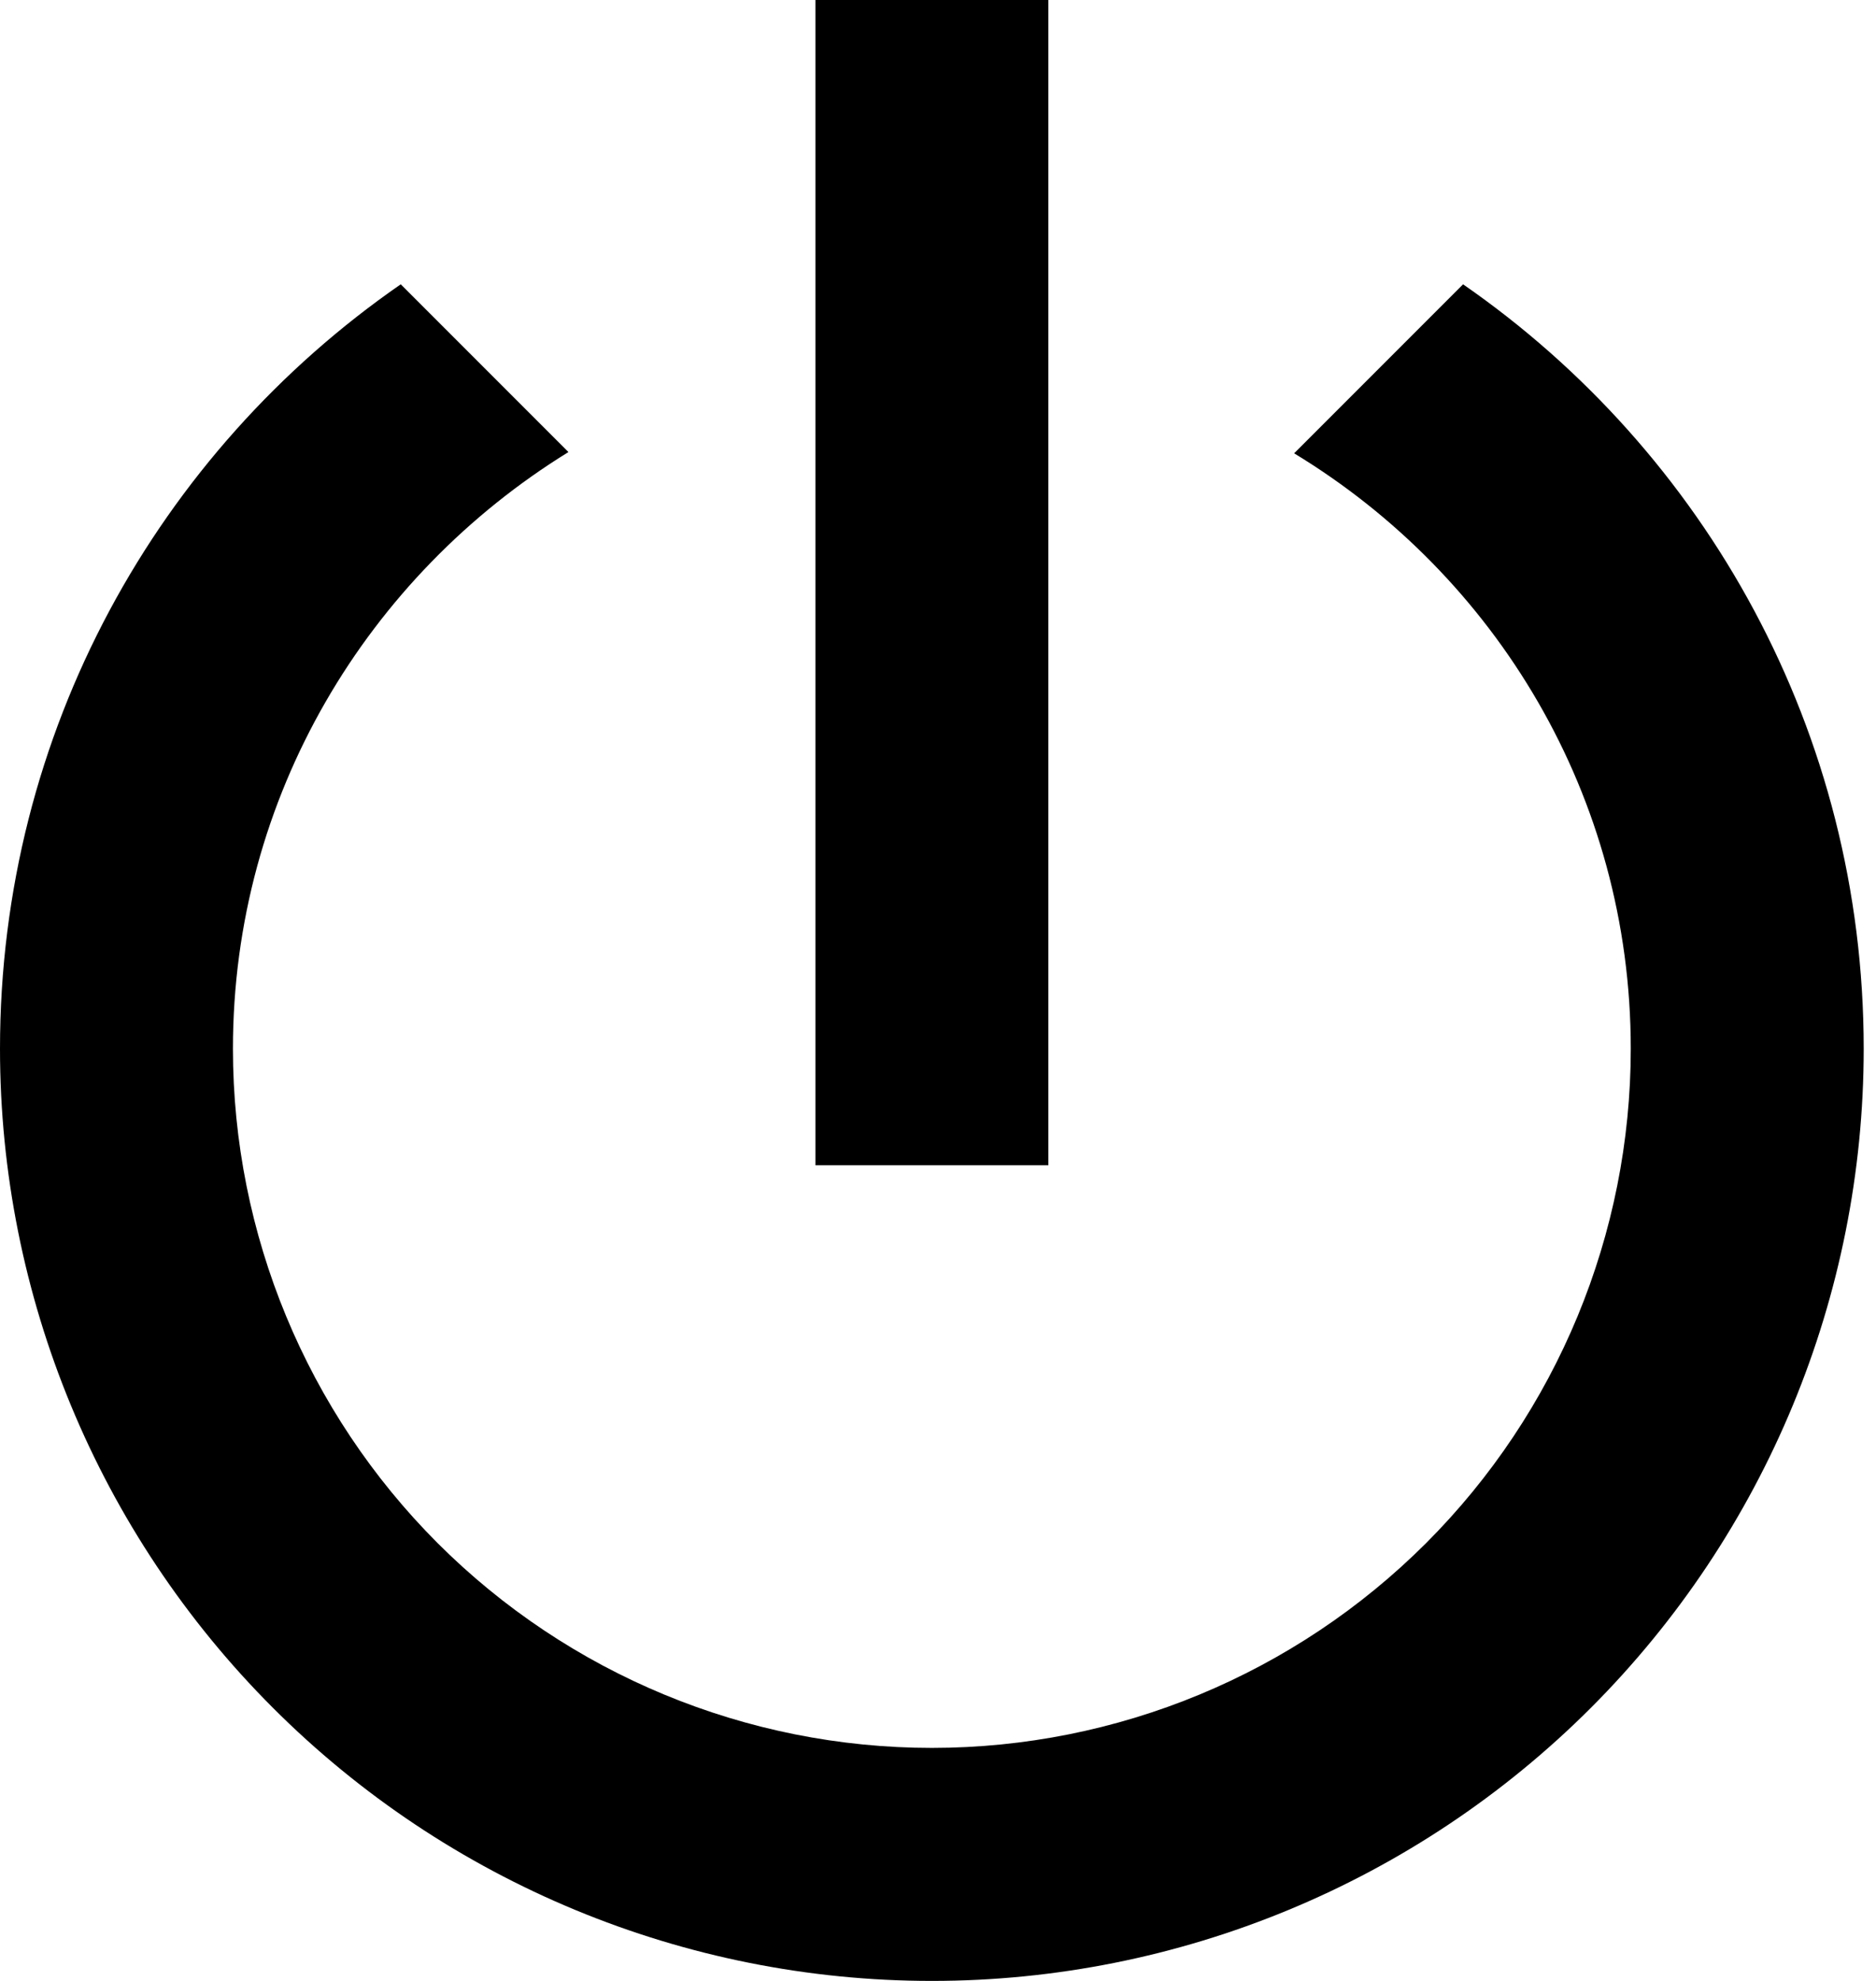 <svg width="18" height="19" viewBox="0 0 18 19" fill="none" xmlns="http://www.w3.org/2000/svg">
<path d="M14.038 2.727L12.417 4.348C14.351 5.521 15.647 7.634 15.647 10.059C15.647 11.837 14.941 13.543 13.683 14.801C12.425 16.058 10.72 16.765 8.941 16.765C7.163 16.765 5.457 16.058 4.199 14.801C2.942 13.543 2.235 11.837 2.235 10.059C2.235 7.634 3.532 5.521 5.454 4.336L3.845 2.727C1.52 4.336 0 7.019 0 10.059C0 12.43 0.942 14.704 2.619 16.381C4.296 18.058 6.57 19 8.941 19C11.312 19 13.587 18.058 15.264 16.381C16.94 14.704 17.882 12.43 17.882 10.059C17.882 7.019 16.362 4.336 14.038 2.727ZM10.059 0H7.824V11.177H10.059" fill="black"/>
</svg>
